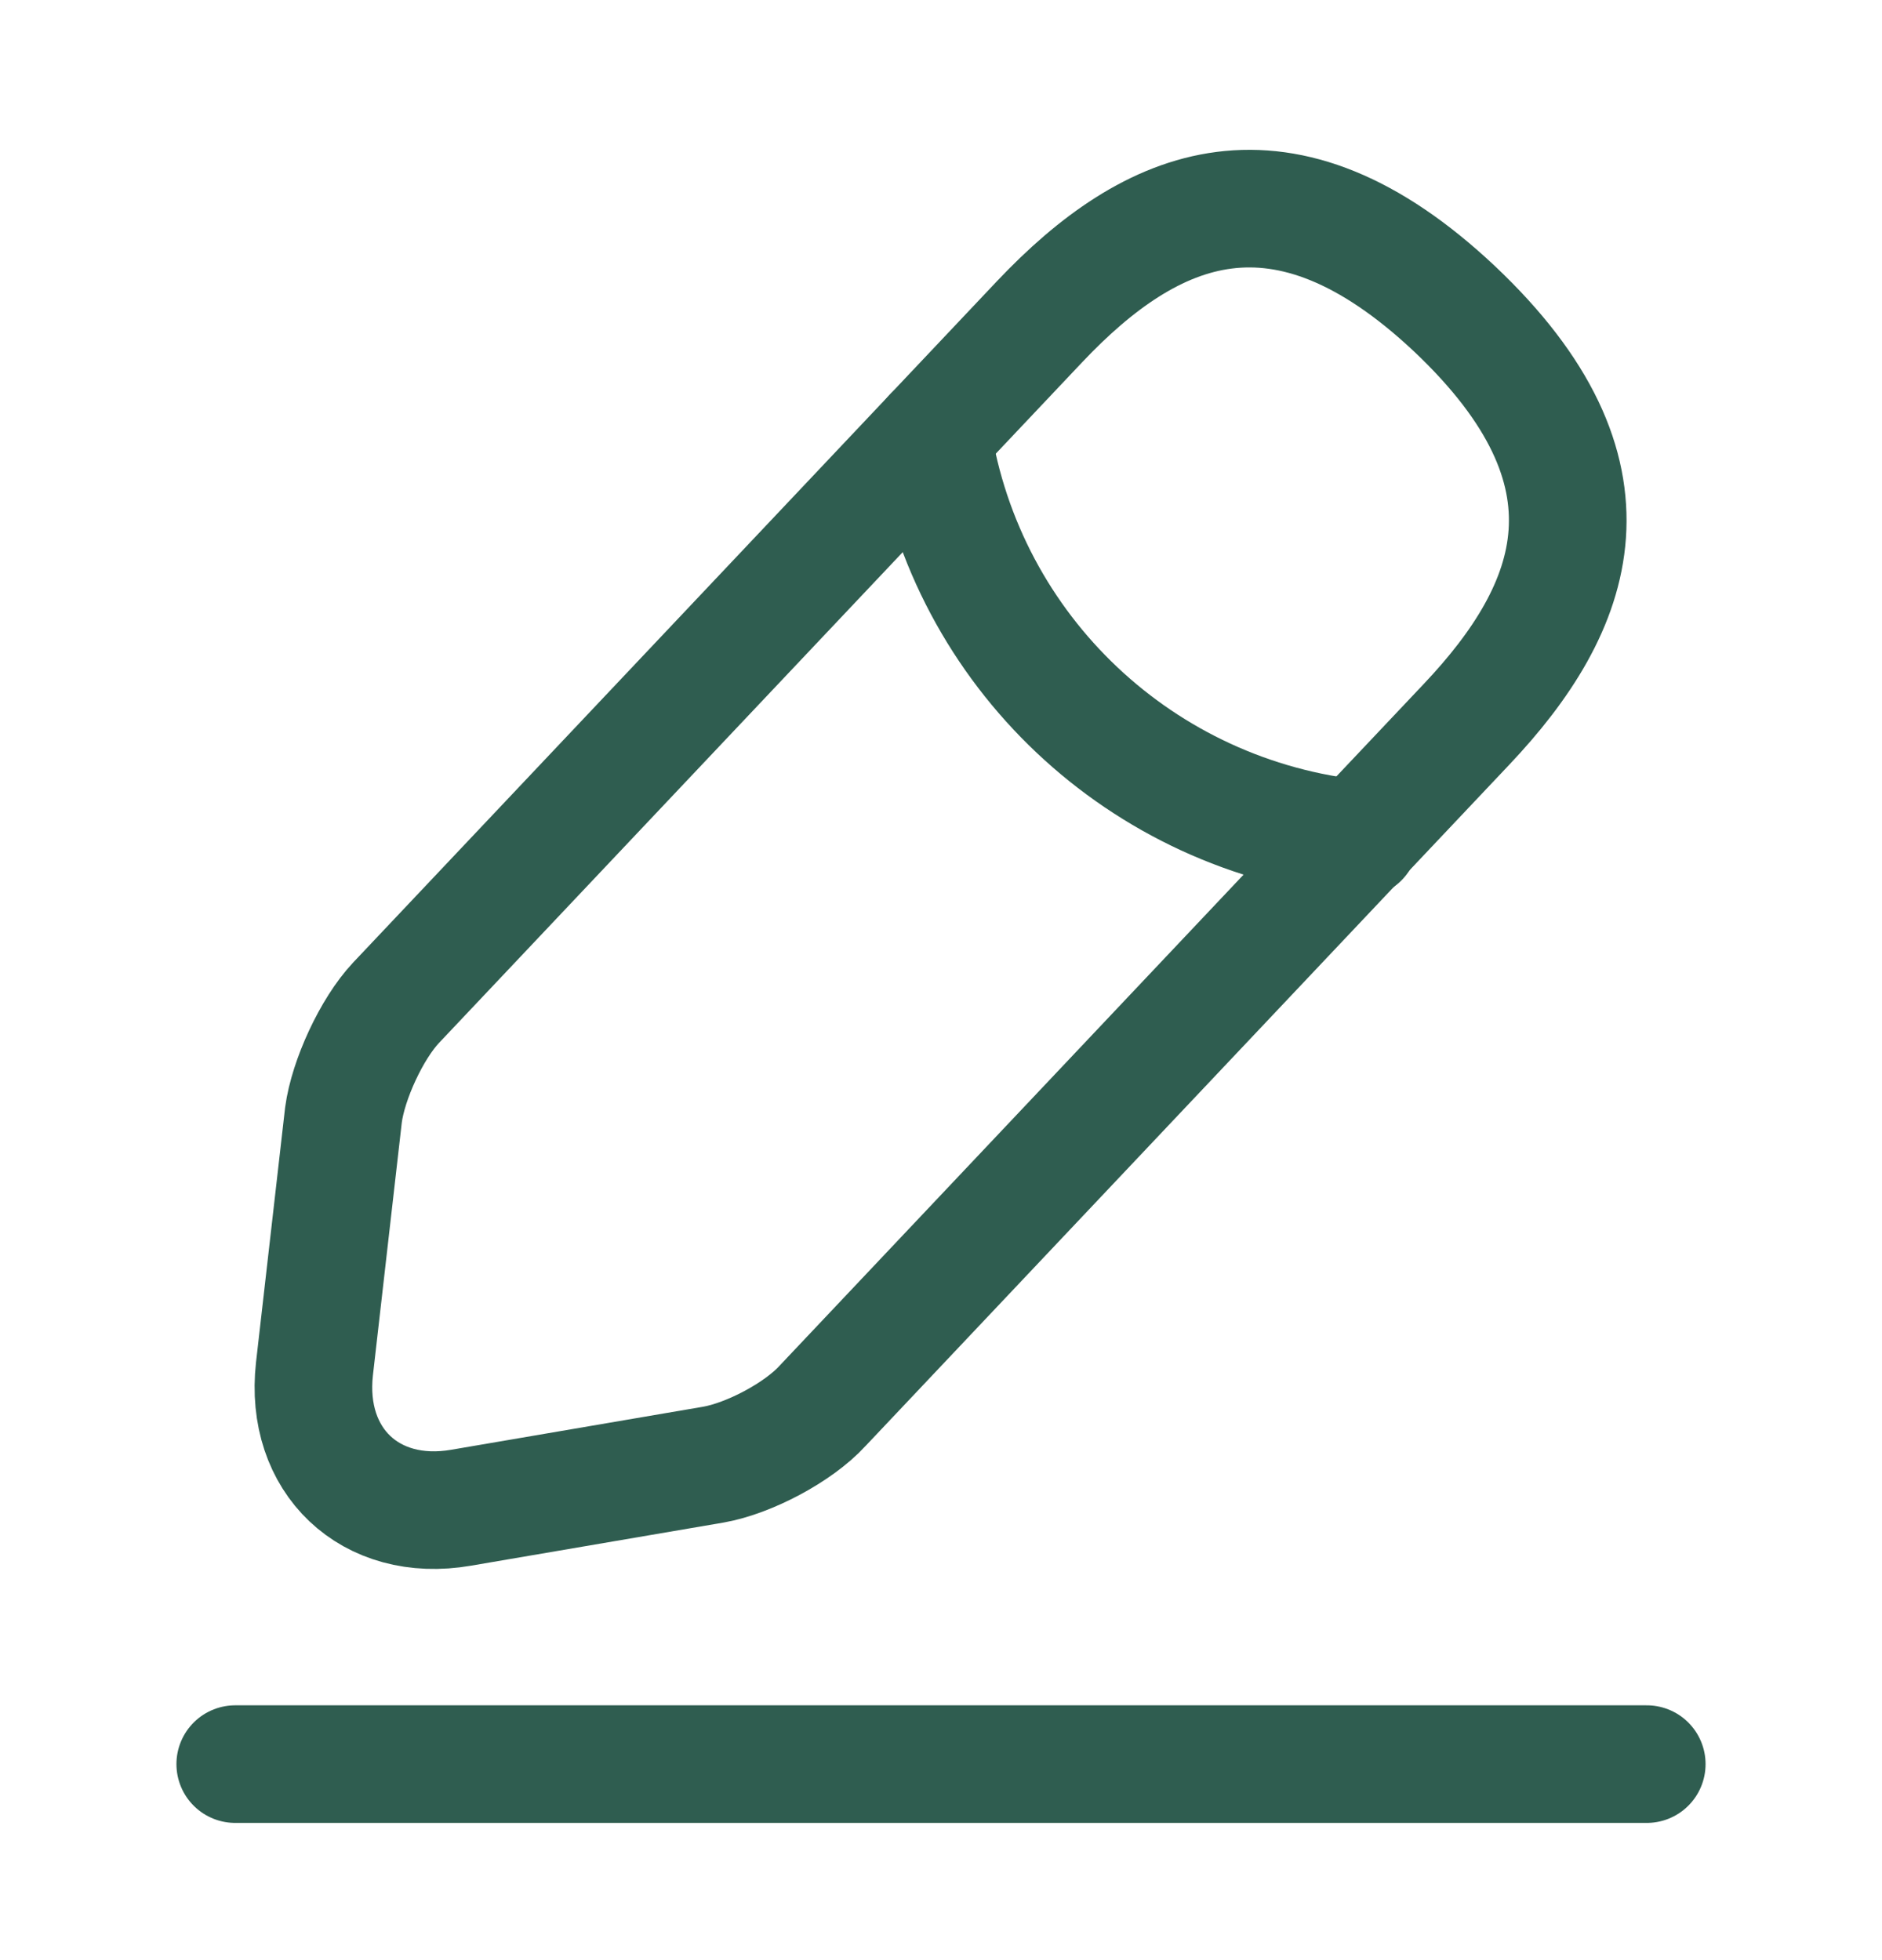 <svg xmlns="http://www.w3.org/2000/svg" width="24" height="25" viewBox="0 0 24 25" fill="none">
  <path d="M13.26 4.1L5.05 12.79C4.74 13.12 4.44 13.77 4.38 14.22L4.01 17.46C3.88 18.63 4.72 19.43 5.88 19.23L9.1 18.68C9.55 18.6 10.18 18.27 10.49 17.93L18.7 9.24C20.12 7.74 20.76 6.03 18.55 3.94C16.35 1.87 14.68 2.6 13.26 4.1Z" stroke="#2F5D50" stroke-width="1.5" stroke-miterlimit="10" stroke-linecap="round" stroke-linejoin="round"/>
  <path d="M11.89 5.55C12.32 8.31 14.56 10.42 17.34 10.7" stroke="#2F5D50" stroke-width="1.5" stroke-miterlimit="10" stroke-linecap="round" stroke-linejoin="round"/>
  <path d="M3 22.5H21" stroke="#2F5D50" stroke-width="1.5" stroke-miterlimit="10" stroke-linecap="round" stroke-linejoin="round"/>
</svg>